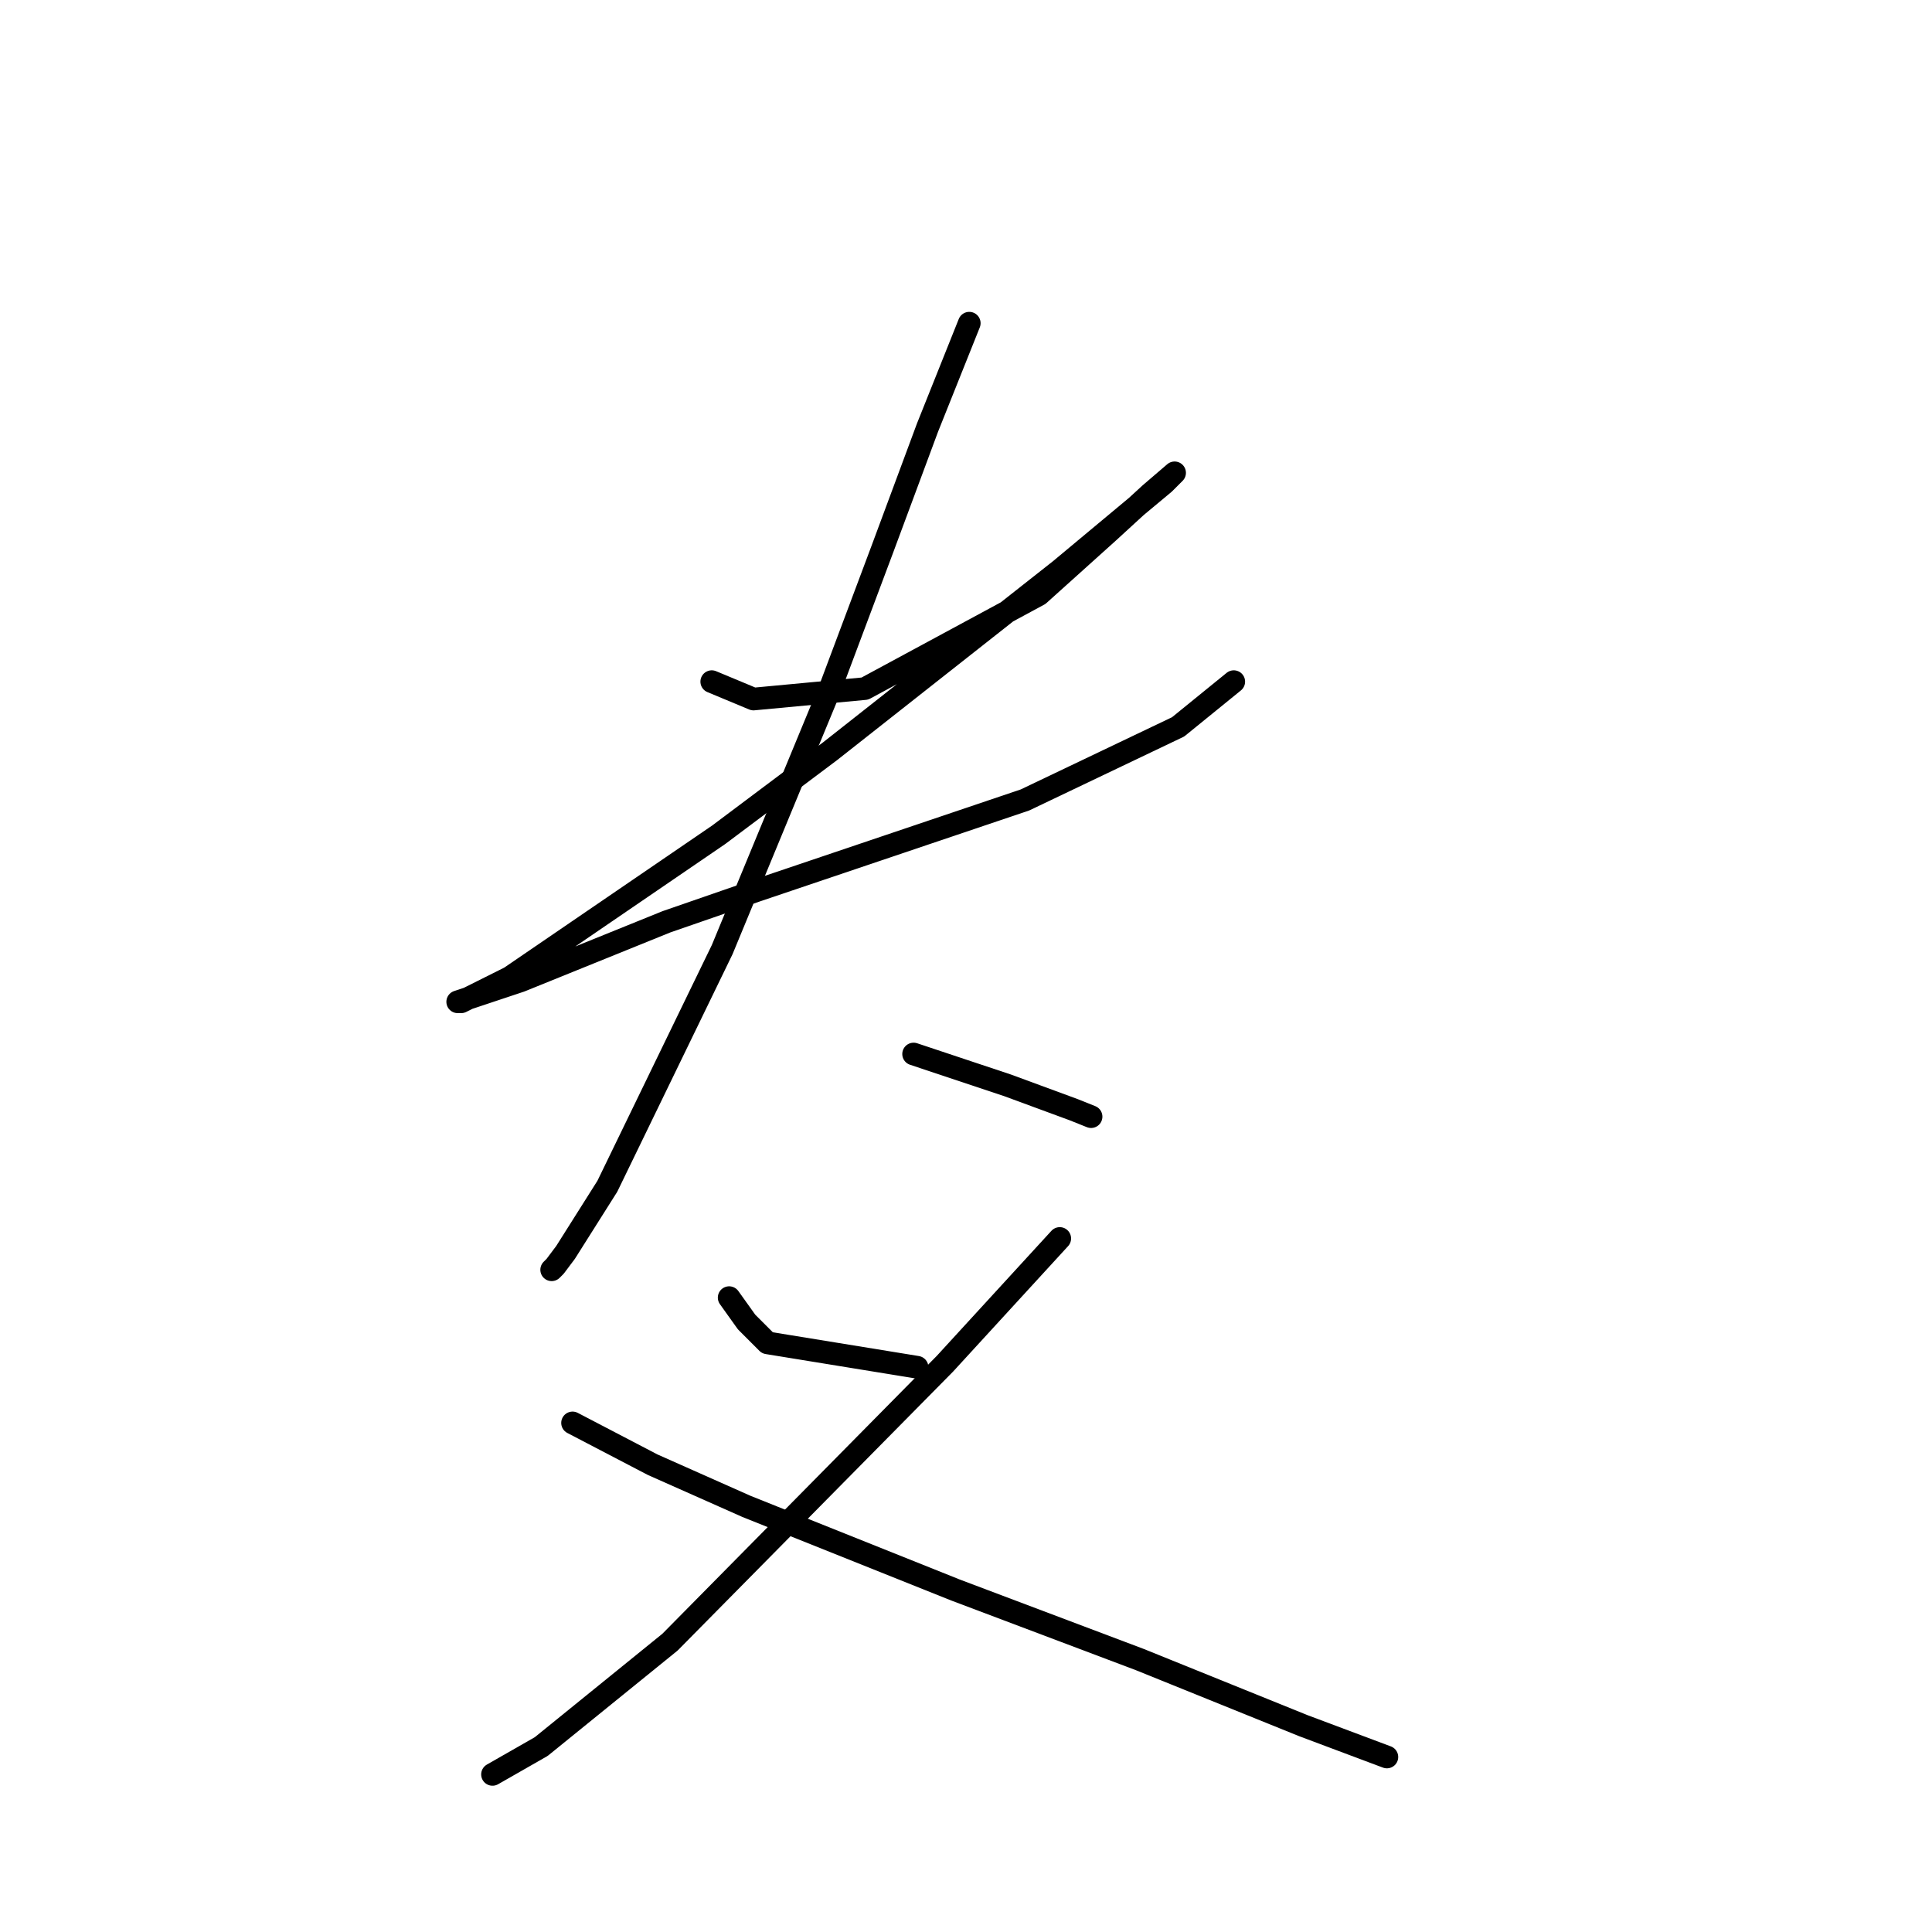 <?xml version="1.0" standalone="no"?>
    <svg width="256" height="256" xmlns="http://www.w3.org/2000/svg" version="1.1">
    <polyline stroke="black" stroke-width="3" stroke-linecap="round" fill="transparent" stroke-linejoin="round" points="94.31 90.321 99.844 92.626 114.6 91.243 137.657 78.792 146.88 70.492 152.414 65.419 155.642 62.652 154.258 64.036 140.424 75.564 109.989 99.543 95.232 110.611 67.564 129.517 61.108 132.745 60.647 132.745 68.948 129.978 88.315 122.139 100.305 117.989 135.813 105.999 156.103 96.315 163.481 90.321 163.481 90.321 " />
        <polyline stroke="black" stroke-width="3" stroke-linecap="round" fill="transparent" stroke-linejoin="round" points="128.434 42.823 122.901 56.658 116.906 72.797 109.989 91.243 95.694 125.828 80.476 157.186 74.942 165.947 73.559 167.792 73.098 168.253 73.098 168.253 " />
        <polyline stroke="black" stroke-width="3" stroke-linecap="round" fill="transparent" stroke-linejoin="round" points="121.056 139.662 133.507 143.813 142.269 147.041 144.574 147.963 144.574 147.963 " />
        <polyline stroke="black" stroke-width="3" stroke-linecap="round" fill="transparent" stroke-linejoin="round" points="96.616 171.942 98.922 175.17 101.688 177.937 121.517 181.165 121.517 181.165 " />
        <polyline stroke="black" stroke-width="3" stroke-linecap="round" fill="transparent" stroke-linejoin="round" points="140.424 164.103 125.206 180.704 88.777 217.595 71.714 231.429 65.258 235.118 65.258 235.118 " />
        <polyline stroke="black" stroke-width="3" stroke-linecap="round" fill="transparent" stroke-linejoin="round" points="75.865 188.543 86.471 194.077 98.922 199.61 112.756 205.144 126.59 210.678 151.03 219.9 172.704 228.662 183.771 232.812 183.771 232.812 " />
        </svg>